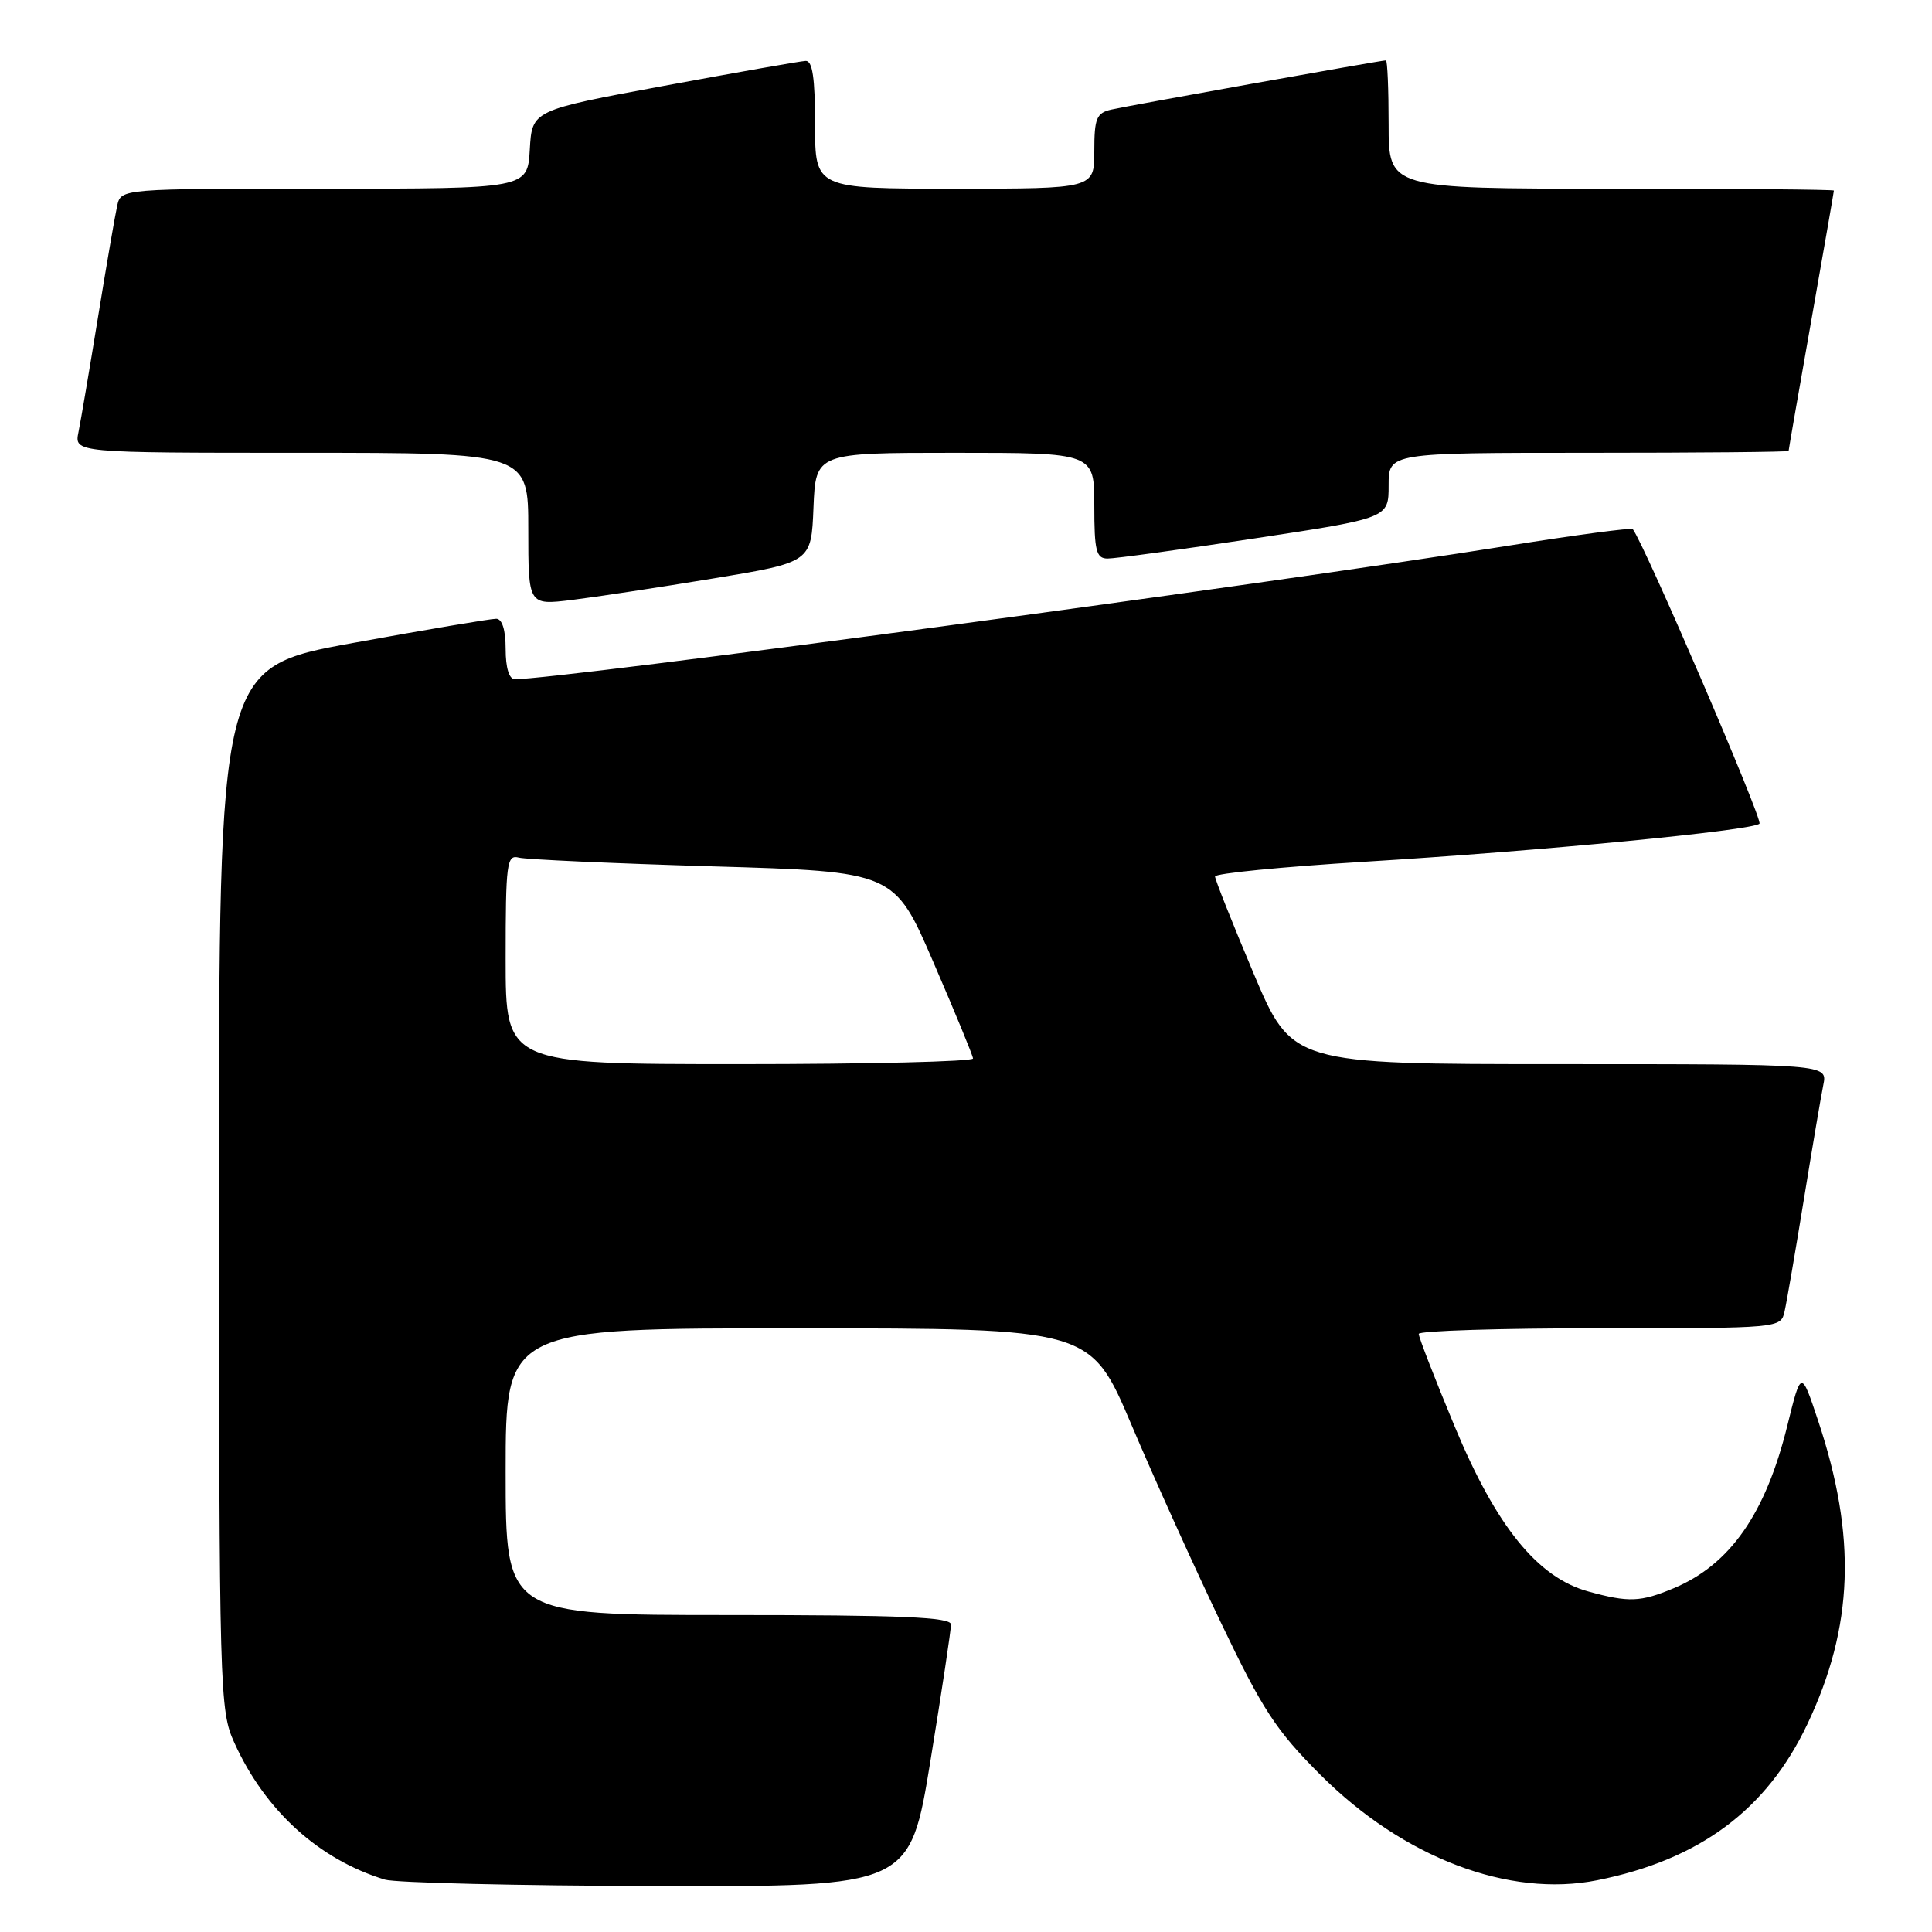 <?xml version="1.0" encoding="UTF-8" standalone="no"?>
<!DOCTYPE svg PUBLIC "-//W3C//DTD SVG 1.1//EN" "http://www.w3.org/Graphics/SVG/1.1/DTD/svg11.dtd" >
<svg xmlns="http://www.w3.org/2000/svg" xmlns:xlink="http://www.w3.org/1999/xlink" version="1.1" viewBox="0 0 256 256">
 <g >
 <path fill="currentColor"
d=" M 123.30 233.25 C 124.80 224.04 126.02 215.94 126.01 215.25 C 126.00 214.28 119.43 214.00 96.50 214.00 C 67.00 214.00 67.00 214.00 67.00 195.00 C 67.00 176.00 67.00 176.00 105.75 176.01 C 144.50 176.02 144.50 176.02 149.91 188.76 C 152.88 195.77 158.21 207.55 161.74 214.93 C 167.30 226.57 169.07 229.28 174.98 235.19 C 185.95 246.16 199.96 251.49 211.65 249.14 C 225.22 246.42 234.09 239.82 239.48 228.47 C 245.62 215.53 246.04 203.62 240.90 188.22 C 238.66 181.50 238.66 181.50 236.83 188.91 C 233.95 200.59 229.24 207.33 221.77 210.45 C 217.38 212.29 215.81 212.35 210.50 210.89 C 203.74 209.05 198.26 202.27 192.74 188.98 C 190.11 182.66 187.98 177.16 187.99 176.75 C 187.99 176.34 198.79 176.00 211.98 176.00 C 235.96 176.00 235.96 176.00 236.47 173.75 C 236.75 172.51 237.89 165.88 239.01 159.00 C 240.13 152.12 241.29 145.26 241.60 143.75 C 242.16 141.00 242.16 141.00 206.67 141.00 C 171.19 141.00 171.19 141.00 166.09 128.94 C 163.29 122.30 161.00 116.54 161.00 116.14 C 161.00 115.73 169.89 114.86 180.75 114.19 C 204.04 112.77 232.23 110.05 233.14 109.14 C 233.62 108.66 217.93 72.18 216.35 70.11 C 216.19 69.90 208.73 70.89 199.78 72.32 C 167.38 77.48 74.23 90.00 68.22 90.00 C 67.46 90.00 67.00 88.48 67.00 86.00 C 67.00 83.47 66.54 81.99 65.75 81.99 C 65.06 81.98 56.51 83.42 46.75 85.20 C 29.00 88.43 29.00 88.43 29.02 157.46 C 29.04 224.51 29.10 226.63 31.06 230.94 C 35.14 239.93 42.25 246.39 51.00 249.06 C 52.38 249.48 68.59 249.87 87.04 249.91 C 120.57 250.00 120.57 250.00 123.30 233.25 Z  M 94.50 76.65 C 107.50 74.50 107.50 74.50 107.79 67.25 C 108.09 60.00 108.09 60.00 126.54 60.00 C 145.00 60.00 145.00 60.00 145.00 67.00 C 145.00 72.99 145.25 74.00 146.75 74.01 C 147.71 74.02 156.49 72.82 166.25 71.34 C 184.00 68.65 184.00 68.65 184.00 64.32 C 184.00 60.00 184.00 60.00 210.50 60.00 C 225.07 60.00 237.00 59.89 237.00 59.75 C 237.00 59.61 238.35 51.85 240.00 42.50 C 241.65 33.15 243.00 25.39 243.00 25.25 C 243.00 25.11 229.72 25.00 213.50 25.00 C 184.00 25.00 184.00 25.00 184.00 16.50 C 184.00 11.82 183.84 8.00 183.64 8.00 C 182.99 8.00 149.57 13.99 147.25 14.52 C 145.29 14.97 145.00 15.67 145.00 20.02 C 145.00 25.00 145.00 25.00 126.50 25.00 C 108.00 25.00 108.00 25.00 108.00 16.50 C 108.00 10.33 107.66 8.02 106.75 8.07 C 106.06 8.10 97.62 9.59 88.00 11.37 C 70.50 14.61 70.50 14.61 70.20 19.81 C 69.90 25.00 69.90 25.00 42.97 25.00 C 16.04 25.00 16.04 25.00 15.53 27.25 C 15.25 28.49 14.11 35.12 12.99 42.00 C 11.87 48.88 10.71 55.74 10.40 57.25 C 9.84 60.00 9.84 60.00 39.92 60.00 C 70.00 60.00 70.00 60.00 70.00 70.10 C 70.00 80.20 70.00 80.20 75.75 79.50 C 78.91 79.11 87.35 77.83 94.50 76.65 Z  M 67.00 127.09 C 67.00 114.34 67.15 113.22 68.75 113.64 C 69.71 113.89 81.30 114.41 94.50 114.80 C 118.50 115.50 118.50 115.50 123.68 127.50 C 126.53 134.10 128.90 139.84 128.93 140.25 C 128.97 140.66 115.05 141.00 98.00 141.00 C 67.00 141.00 67.00 141.00 67.00 127.09 Z "/>
</g>
</svg>